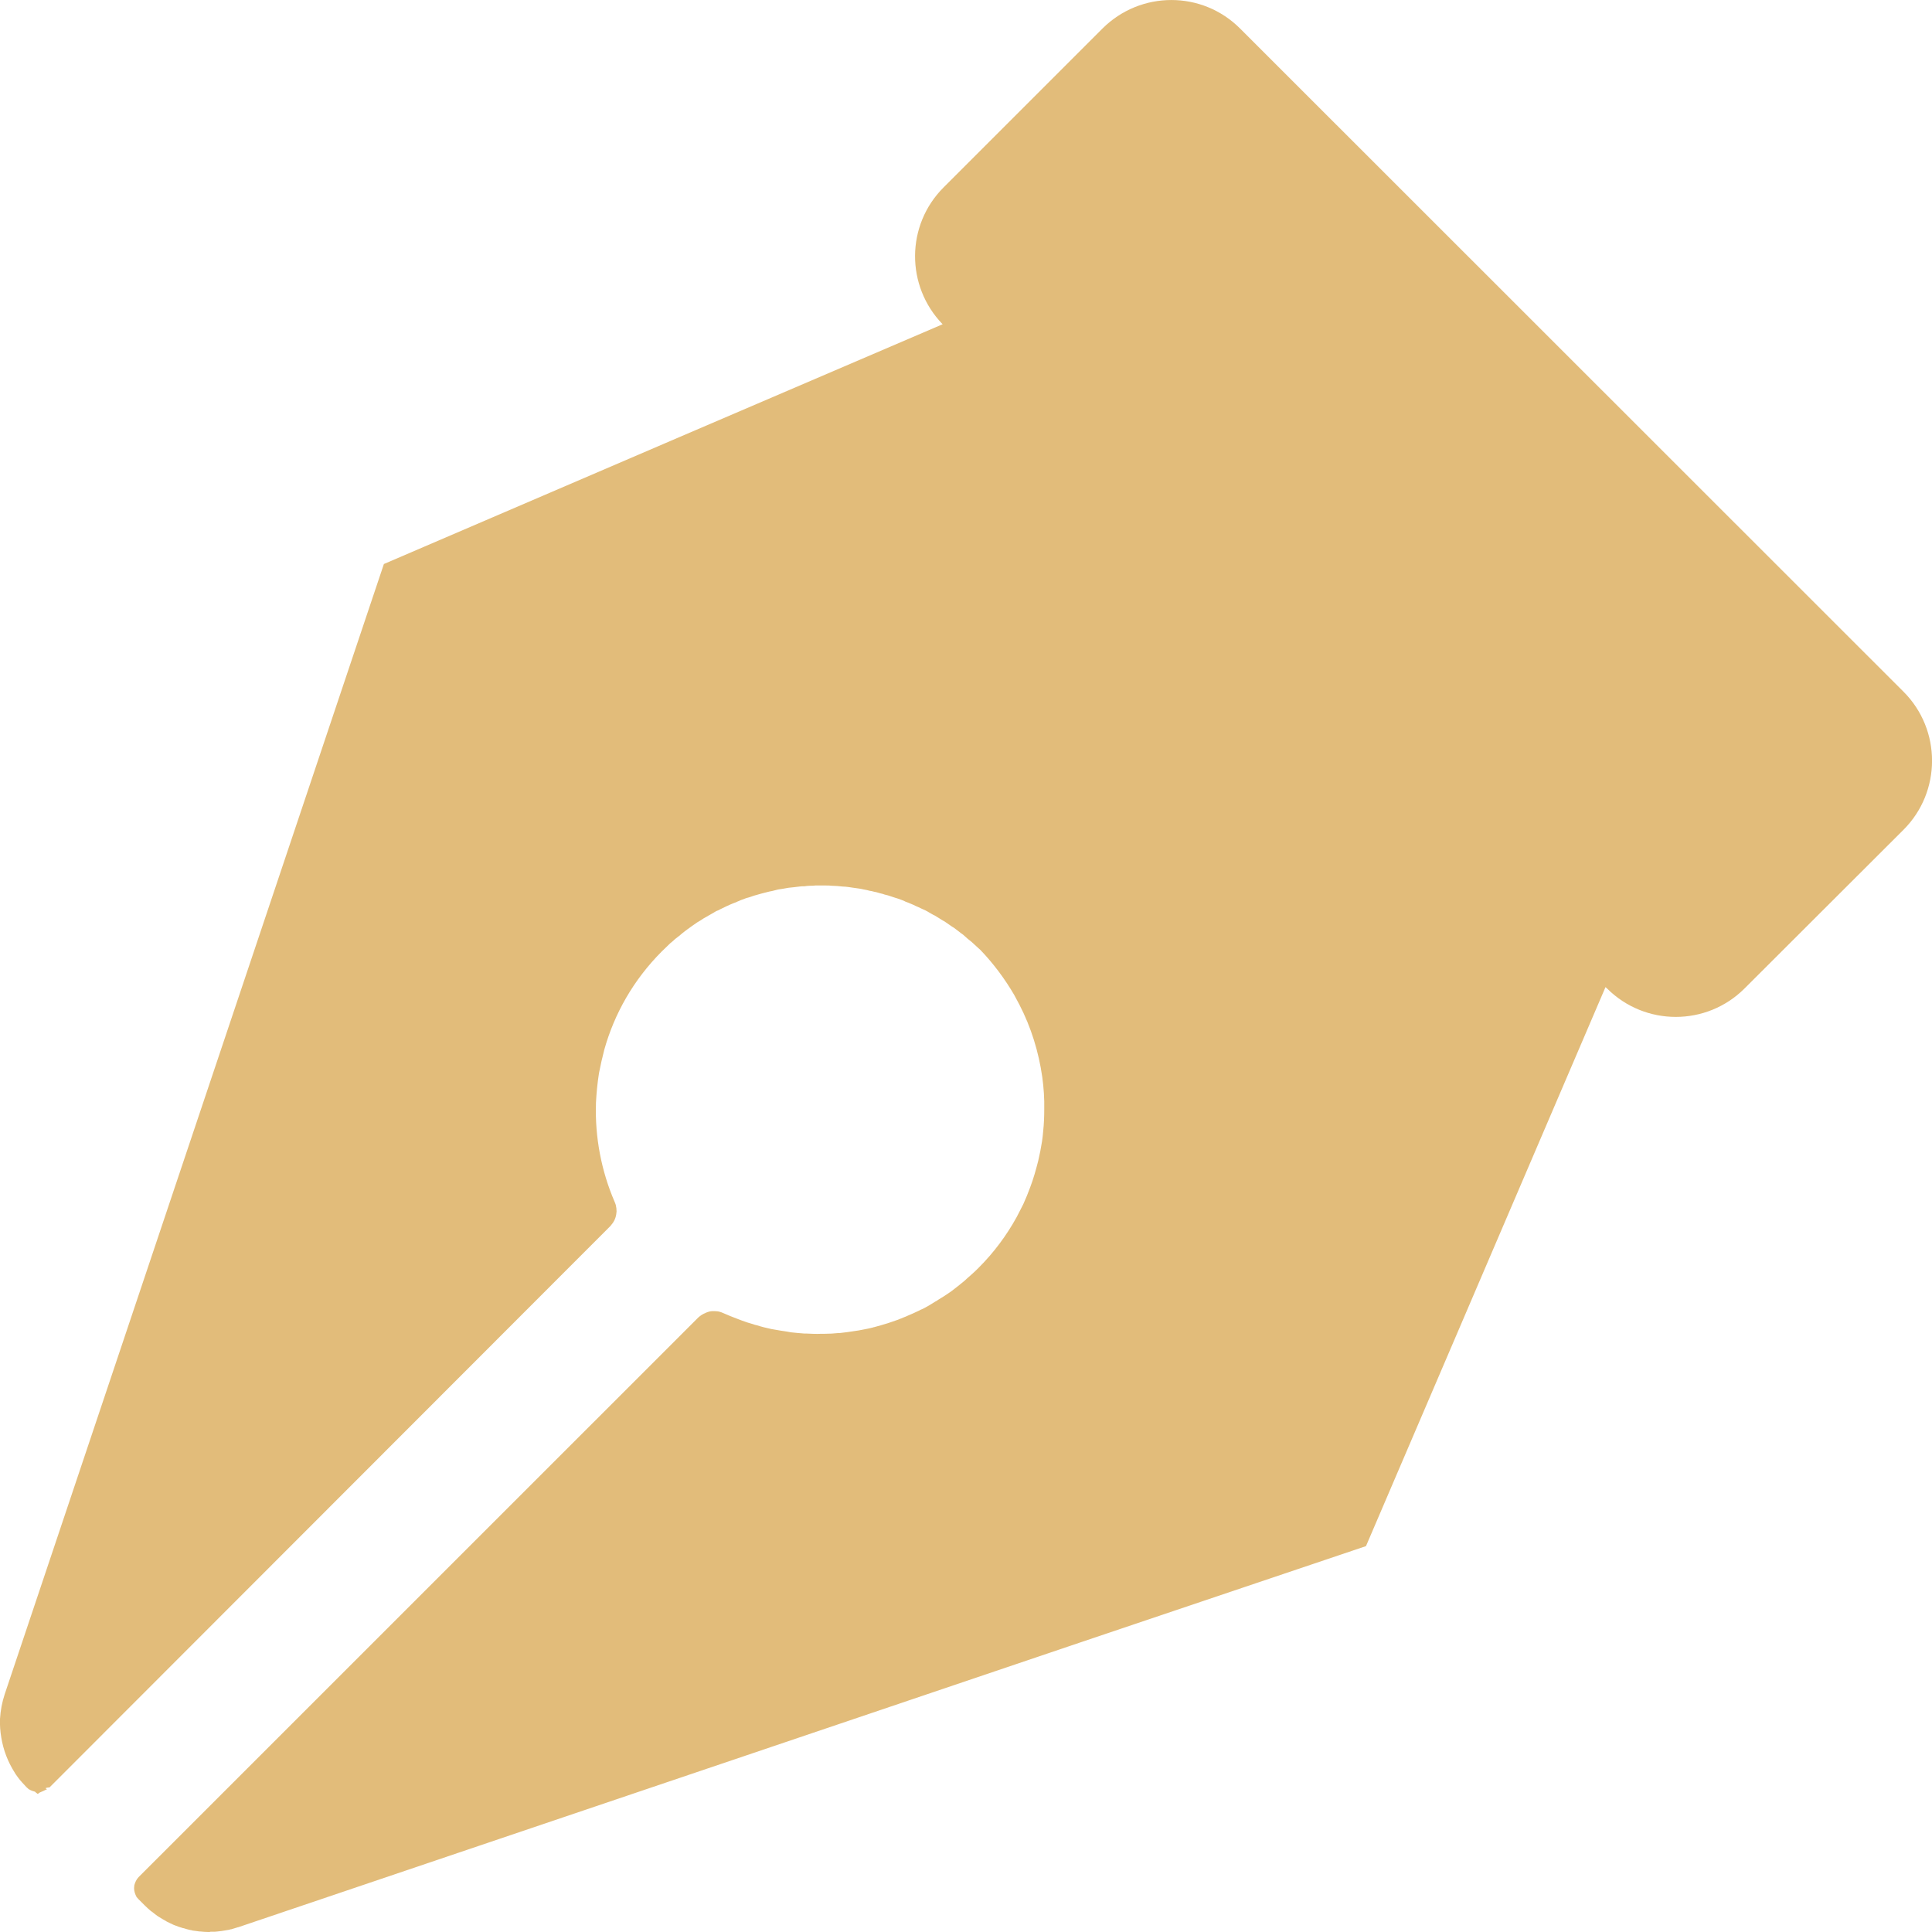 <?xml version="1.0" encoding="UTF-8"?>
<svg xmlns="http://www.w3.org/2000/svg" xmlns:xlink="http://www.w3.org/1999/xlink" width="30px" height="30px" viewBox="0 0 30 30" version="1.1">
<g id="surface1">
<path style=" stroke:none;fill-rule:nonzero;fill:#e2bc7a;fill-opacity:1;" d="M 29.559 10.742 L 19.258 0.445 C 18.668 -0.148 17.711 -0.148 17.117 0.445 L 14.652 2.91 C 14.066 3.496 14.062 4.441 14.637 5.035 L 10.555 6.785 L 5.961 8.758 L 0.074 26.305 C 0.031 26.434 0.008 26.562 0 26.691 C -0.004 26.789 0.004 26.887 0.02 26.98 C 0.051 27.172 0.121 27.355 0.227 27.523 C 0.242 27.551 0.262 27.574 0.281 27.602 C 0.32 27.656 0.367 27.703 0.414 27.754 C 0.426 27.766 0.438 27.773 0.449 27.785 C 0.457 27.785 0.461 27.789 0.465 27.793 C 0.477 27.797 0.484 27.801 0.492 27.805 C 0.5 27.809 0.504 27.809 0.512 27.812 C 0.52 27.816 0.531 27.816 0.539 27.82 C 0.547 27.82 0.555 27.836 0.559 27.836 C 0.57 27.84 0.578 27.855 0.586 27.855 C 0.594 27.855 0.605 27.84 0.613 27.836 C 0.621 27.836 0.625 27.828 0.633 27.828 C 0.641 27.824 0.648 27.82 0.66 27.816 C 0.664 27.812 0.672 27.812 0.676 27.809 C 0.688 27.805 0.695 27.797 0.707 27.793 C 0.711 27.789 0.723 27.789 0.727 27.785 C 0.738 27.777 0.656 27.766 0.77 27.754 L 9.477 19.039 C 9.488 19.027 9.496 19.016 9.508 19 C 9.551 18.945 9.57 18.879 9.574 18.812 C 9.574 18.777 9.57 18.742 9.562 18.711 C 9.555 18.691 9.551 18.676 9.543 18.66 C 9.336 18.18 9.238 17.656 9.254 17.141 C 9.254 17.137 9.254 17.129 9.254 17.125 C 9.262 16.969 9.277 16.816 9.301 16.664 C 9.324 16.543 9.352 16.422 9.383 16.301 C 9.539 15.742 9.836 15.215 10.277 14.773 C 10.285 14.766 10.293 14.758 10.301 14.75 C 10.336 14.715 10.371 14.684 10.406 14.648 C 10.422 14.637 10.438 14.621 10.453 14.609 C 10.48 14.582 10.512 14.559 10.543 14.535 C 10.559 14.52 10.578 14.508 10.594 14.492 C 10.625 14.469 10.652 14.445 10.68 14.426 C 10.699 14.414 10.719 14.398 10.734 14.387 C 10.766 14.367 10.793 14.344 10.824 14.324 C 10.844 14.312 10.863 14.301 10.883 14.289 C 10.91 14.27 10.941 14.25 10.973 14.234 C 10.988 14.223 11.008 14.215 11.027 14.203 C 11.059 14.184 11.09 14.168 11.121 14.148 C 11.141 14.141 11.16 14.133 11.18 14.121 C 11.211 14.105 11.242 14.09 11.277 14.074 C 11.297 14.066 11.316 14.055 11.336 14.047 C 11.367 14.035 11.398 14.02 11.434 14.008 C 11.453 13.996 11.477 13.992 11.496 13.98 C 11.527 13.969 11.559 13.957 11.59 13.945 C 11.613 13.938 11.637 13.934 11.656 13.926 C 11.688 13.914 11.723 13.902 11.754 13.895 C 11.777 13.887 11.801 13.883 11.824 13.875 C 11.855 13.867 11.883 13.859 11.914 13.852 C 11.941 13.844 11.965 13.84 11.988 13.836 C 12.02 13.828 12.051 13.82 12.082 13.812 C 12.105 13.809 12.129 13.805 12.156 13.801 C 12.184 13.797 12.215 13.789 12.246 13.785 C 12.273 13.781 12.297 13.781 12.324 13.777 C 12.352 13.773 12.383 13.77 12.414 13.766 C 12.438 13.762 12.465 13.762 12.492 13.762 C 12.52 13.758 12.551 13.754 12.582 13.754 C 12.605 13.754 12.633 13.754 12.66 13.75 C 12.691 13.75 12.719 13.75 12.75 13.75 C 12.777 13.75 12.805 13.75 12.832 13.75 C 12.859 13.75 12.887 13.75 12.914 13.754 C 12.945 13.754 12.973 13.758 13 13.758 C 13.027 13.762 13.055 13.762 13.082 13.766 C 13.109 13.766 13.141 13.77 13.168 13.773 C 13.195 13.777 13.223 13.781 13.25 13.785 C 13.277 13.789 13.305 13.793 13.336 13.797 C 13.363 13.801 13.387 13.805 13.414 13.812 C 13.445 13.816 13.473 13.824 13.504 13.832 C 13.527 13.836 13.555 13.84 13.578 13.848 C 13.609 13.852 13.637 13.863 13.668 13.871 C 13.691 13.875 13.715 13.883 13.738 13.891 C 13.77 13.898 13.801 13.906 13.832 13.918 C 13.855 13.926 13.879 13.934 13.902 13.941 C 13.934 13.949 13.965 13.961 13.996 13.973 C 14.016 13.98 14.039 13.988 14.059 14 C 14.09 14.012 14.121 14.023 14.156 14.039 C 14.176 14.047 14.195 14.055 14.215 14.066 C 14.246 14.078 14.277 14.094 14.309 14.109 C 14.328 14.117 14.352 14.129 14.371 14.137 C 14.402 14.152 14.43 14.172 14.461 14.188 C 14.48 14.199 14.5 14.211 14.52 14.219 C 14.551 14.238 14.582 14.258 14.613 14.277 C 14.629 14.289 14.648 14.297 14.668 14.309 C 14.699 14.328 14.727 14.352 14.758 14.371 C 14.773 14.383 14.793 14.395 14.812 14.406 C 14.84 14.426 14.867 14.449 14.895 14.469 C 14.914 14.484 14.934 14.5 14.953 14.512 C 14.977 14.535 15.004 14.555 15.027 14.578 C 15.047 14.594 15.066 14.609 15.086 14.625 C 15.121 14.656 15.152 14.684 15.184 14.715 C 15.195 14.727 15.207 14.734 15.219 14.746 C 15.426 14.961 15.602 15.199 15.746 15.445 C 15.773 15.496 15.801 15.547 15.828 15.598 C 16.012 15.953 16.129 16.336 16.184 16.723 C 16.207 16.891 16.219 17.059 16.215 17.227 C 16.215 17.336 16.211 17.449 16.199 17.559 C 16.195 17.613 16.188 17.672 16.18 17.727 C 16.164 17.828 16.145 17.926 16.121 18.027 C 16.086 18.164 16.047 18.305 15.996 18.438 C 15.965 18.523 15.93 18.609 15.891 18.695 C 15.859 18.762 15.82 18.832 15.785 18.902 C 15.629 19.184 15.434 19.449 15.191 19.691 C 15.133 19.75 15.07 19.805 15.008 19.859 C 14.996 19.871 14.98 19.887 14.965 19.898 C 14.902 19.949 14.84 20 14.777 20.047 C 14.766 20.055 14.758 20.059 14.75 20.066 C 14.688 20.109 14.629 20.148 14.566 20.184 C 14.555 20.195 14.539 20.203 14.523 20.211 C 14.457 20.254 14.391 20.293 14.32 20.328 C 14.305 20.332 14.293 20.34 14.277 20.348 C 14.215 20.379 14.152 20.406 14.086 20.434 C 14.074 20.441 14.062 20.445 14.051 20.449 C 13.98 20.48 13.906 20.508 13.832 20.531 C 13.816 20.535 13.801 20.543 13.785 20.547 C 13.711 20.57 13.641 20.59 13.57 20.609 C 13.566 20.609 13.559 20.609 13.555 20.613 C 13.48 20.633 13.402 20.645 13.328 20.66 C 13.309 20.664 13.289 20.664 13.273 20.668 C 13.195 20.68 13.121 20.691 13.043 20.699 C 13.035 20.699 13.027 20.699 13.023 20.699 C 12.949 20.707 12.879 20.711 12.805 20.711 C 12.789 20.711 12.77 20.711 12.754 20.711 C 12.676 20.715 12.598 20.711 12.516 20.707 C 12.508 20.707 12.5 20.707 12.488 20.707 C 12.422 20.703 12.352 20.695 12.281 20.688 C 12.258 20.684 12.238 20.68 12.215 20.676 C 12.152 20.668 12.086 20.656 12.023 20.645 C 12.008 20.641 11.992 20.641 11.977 20.637 C 11.902 20.621 11.824 20.602 11.75 20.578 C 11.73 20.574 11.715 20.57 11.695 20.562 C 11.637 20.547 11.578 20.527 11.516 20.504 C 11.496 20.496 11.477 20.488 11.453 20.48 C 11.379 20.453 11.305 20.422 11.234 20.391 C 11.211 20.379 11.191 20.375 11.168 20.367 C 11.164 20.367 11.156 20.367 11.152 20.363 C 11.133 20.363 11.117 20.359 11.098 20.359 C 11.094 20.359 11.09 20.359 11.09 20.359 C 11.086 20.359 11.086 20.359 11.086 20.359 C 11.066 20.359 11.043 20.359 11.023 20.363 C 11.02 20.363 11.016 20.367 11.012 20.367 C 10.996 20.371 10.98 20.375 10.965 20.383 C 10.961 20.383 10.953 20.387 10.949 20.391 C 10.934 20.395 10.922 20.402 10.91 20.41 C 10.902 20.414 10.898 20.414 10.895 20.418 C 10.875 20.43 10.859 20.445 10.844 20.457 L 2.152 29.148 C 2.117 29.184 2.098 29.23 2.086 29.273 C 2.086 29.289 2.082 29.305 2.082 29.32 C 2.082 29.367 2.098 29.414 2.121 29.457 C 2.133 29.469 2.141 29.48 2.152 29.492 L 2.246 29.586 C 2.277 29.617 2.309 29.645 2.34 29.672 C 2.348 29.676 2.355 29.684 2.367 29.691 C 2.395 29.715 2.422 29.734 2.449 29.754 C 2.457 29.758 2.461 29.762 2.469 29.766 C 2.504 29.789 2.539 29.809 2.574 29.828 C 2.582 29.836 2.594 29.84 2.602 29.844 C 2.629 29.859 2.66 29.871 2.691 29.887 C 2.699 29.891 2.711 29.895 2.719 29.898 C 2.758 29.914 2.797 29.926 2.836 29.938 C 2.84 29.941 2.844 29.941 2.852 29.941 C 2.887 29.953 2.918 29.961 2.953 29.969 C 2.965 29.969 2.977 29.973 2.988 29.977 C 3.023 29.98 3.059 29.988 3.098 29.992 C 3.102 29.992 3.105 29.992 3.109 29.992 C 3.152 29.996 3.191 30 3.23 30 C 3.238 30 3.242 30 3.246 30 C 3.254 30 3.262 30 3.27 29.996 C 3.293 29.996 3.316 29.996 3.336 29.996 C 3.352 29.996 3.367 29.992 3.379 29.992 C 3.402 29.988 3.422 29.988 3.445 29.984 C 3.461 29.98 3.473 29.98 3.488 29.977 C 3.512 29.973 3.535 29.969 3.559 29.965 C 3.57 29.961 3.582 29.957 3.594 29.957 C 3.629 29.945 3.66 29.938 3.695 29.926 C 3.695 29.926 3.695 29.926 3.699 29.926 L 16.785 25.5 L 21.211 24.008 L 24.93 15.328 L 24.953 15.348 C 25.543 15.938 26.5 15.938 27.09 15.348 L 29.559 12.883 C 30.148 12.293 30.148 11.332 29.559 10.742 Z M 29.559 10.742 "/>
</g>
</svg>
